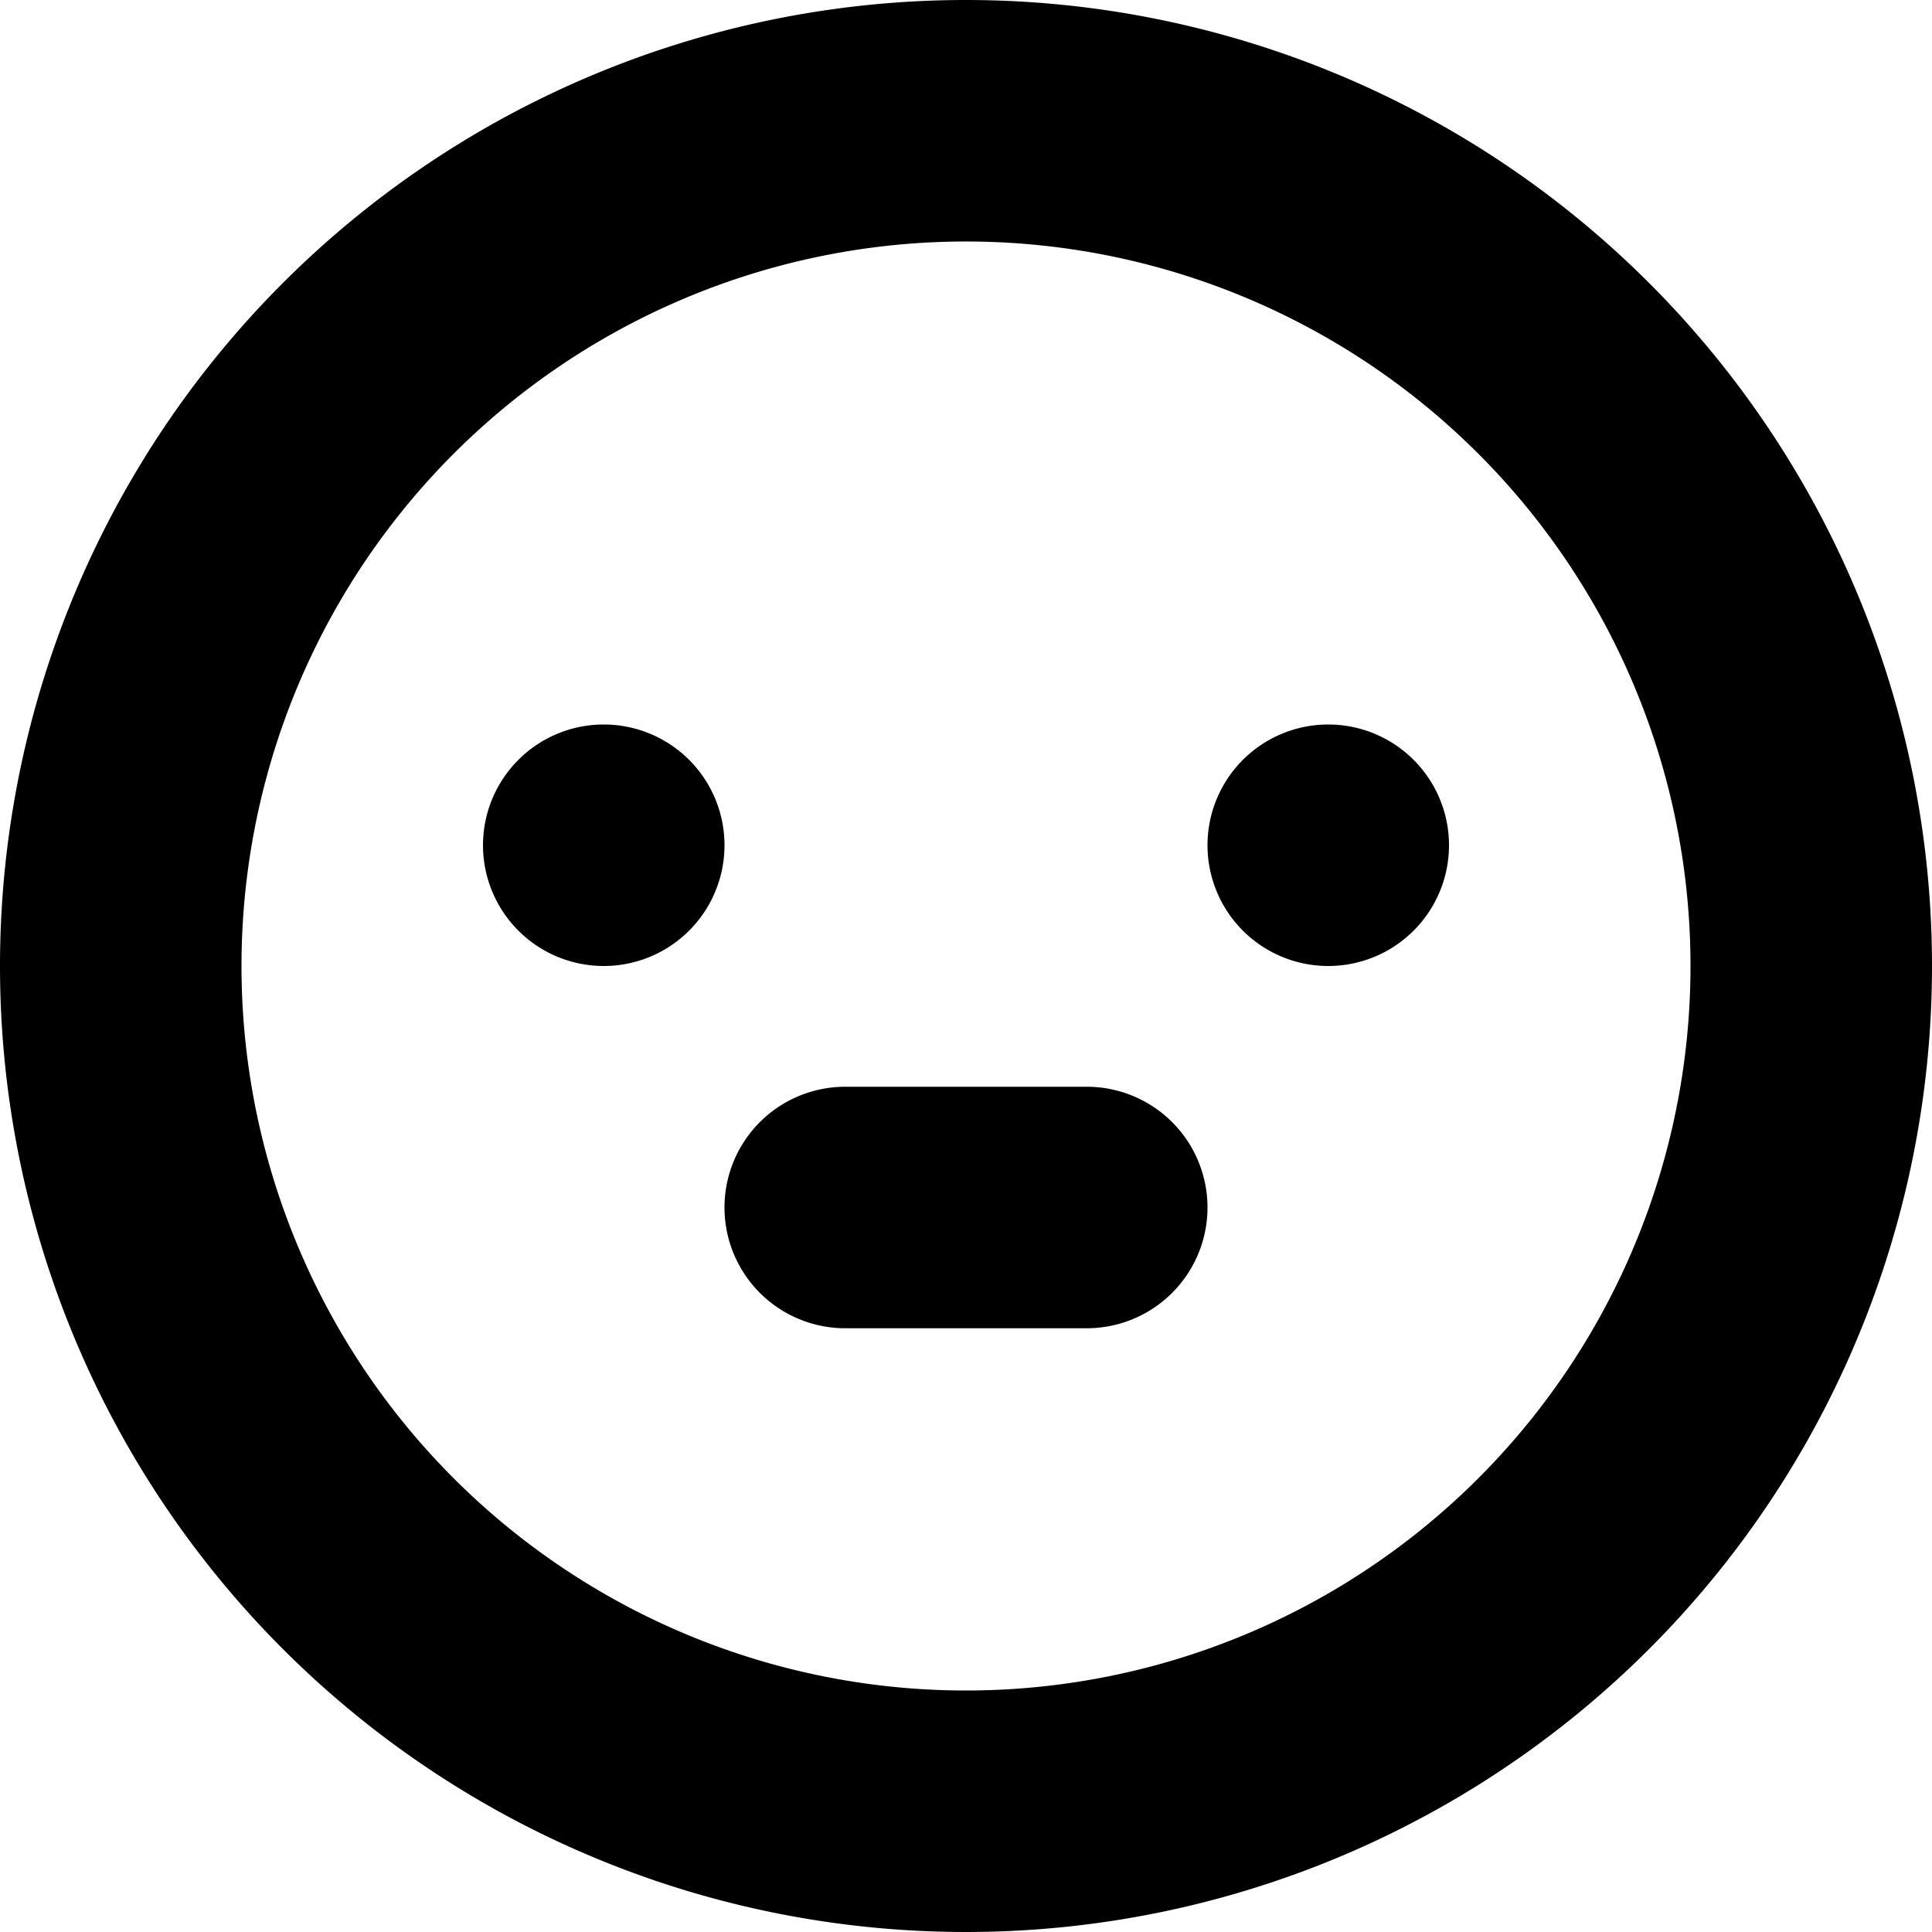 <svg xmlns="http://www.w3.org/2000/svg" width="16" height="16" viewBox="0 0 16 16">
<defs>
    <style>
      .cls-1 {
        fill-rule: evenodd;
      }
    </style>
  </defs>
  <path id="smile_meh_" data-name="smile_meh " class="cls-1" d="M328,384a8,8,0,1,0,8,8A8,8,0,0,0,328,384Zm0,14a6,6,0,1,1,6-6A6,6,0,0,1,328,398Zm-3-8a1,1,0,1,0,1,1A1,1,0,0,0,325,390Zm6,0a1,1,0,1,0,1,1A1,1,0,0,0,331,390Zm-2,3h-2a1,1,0,0,0,0,2h2A1,1,0,0,0,329,393Z" transform="translate(-320 -384)"/>
</svg>
